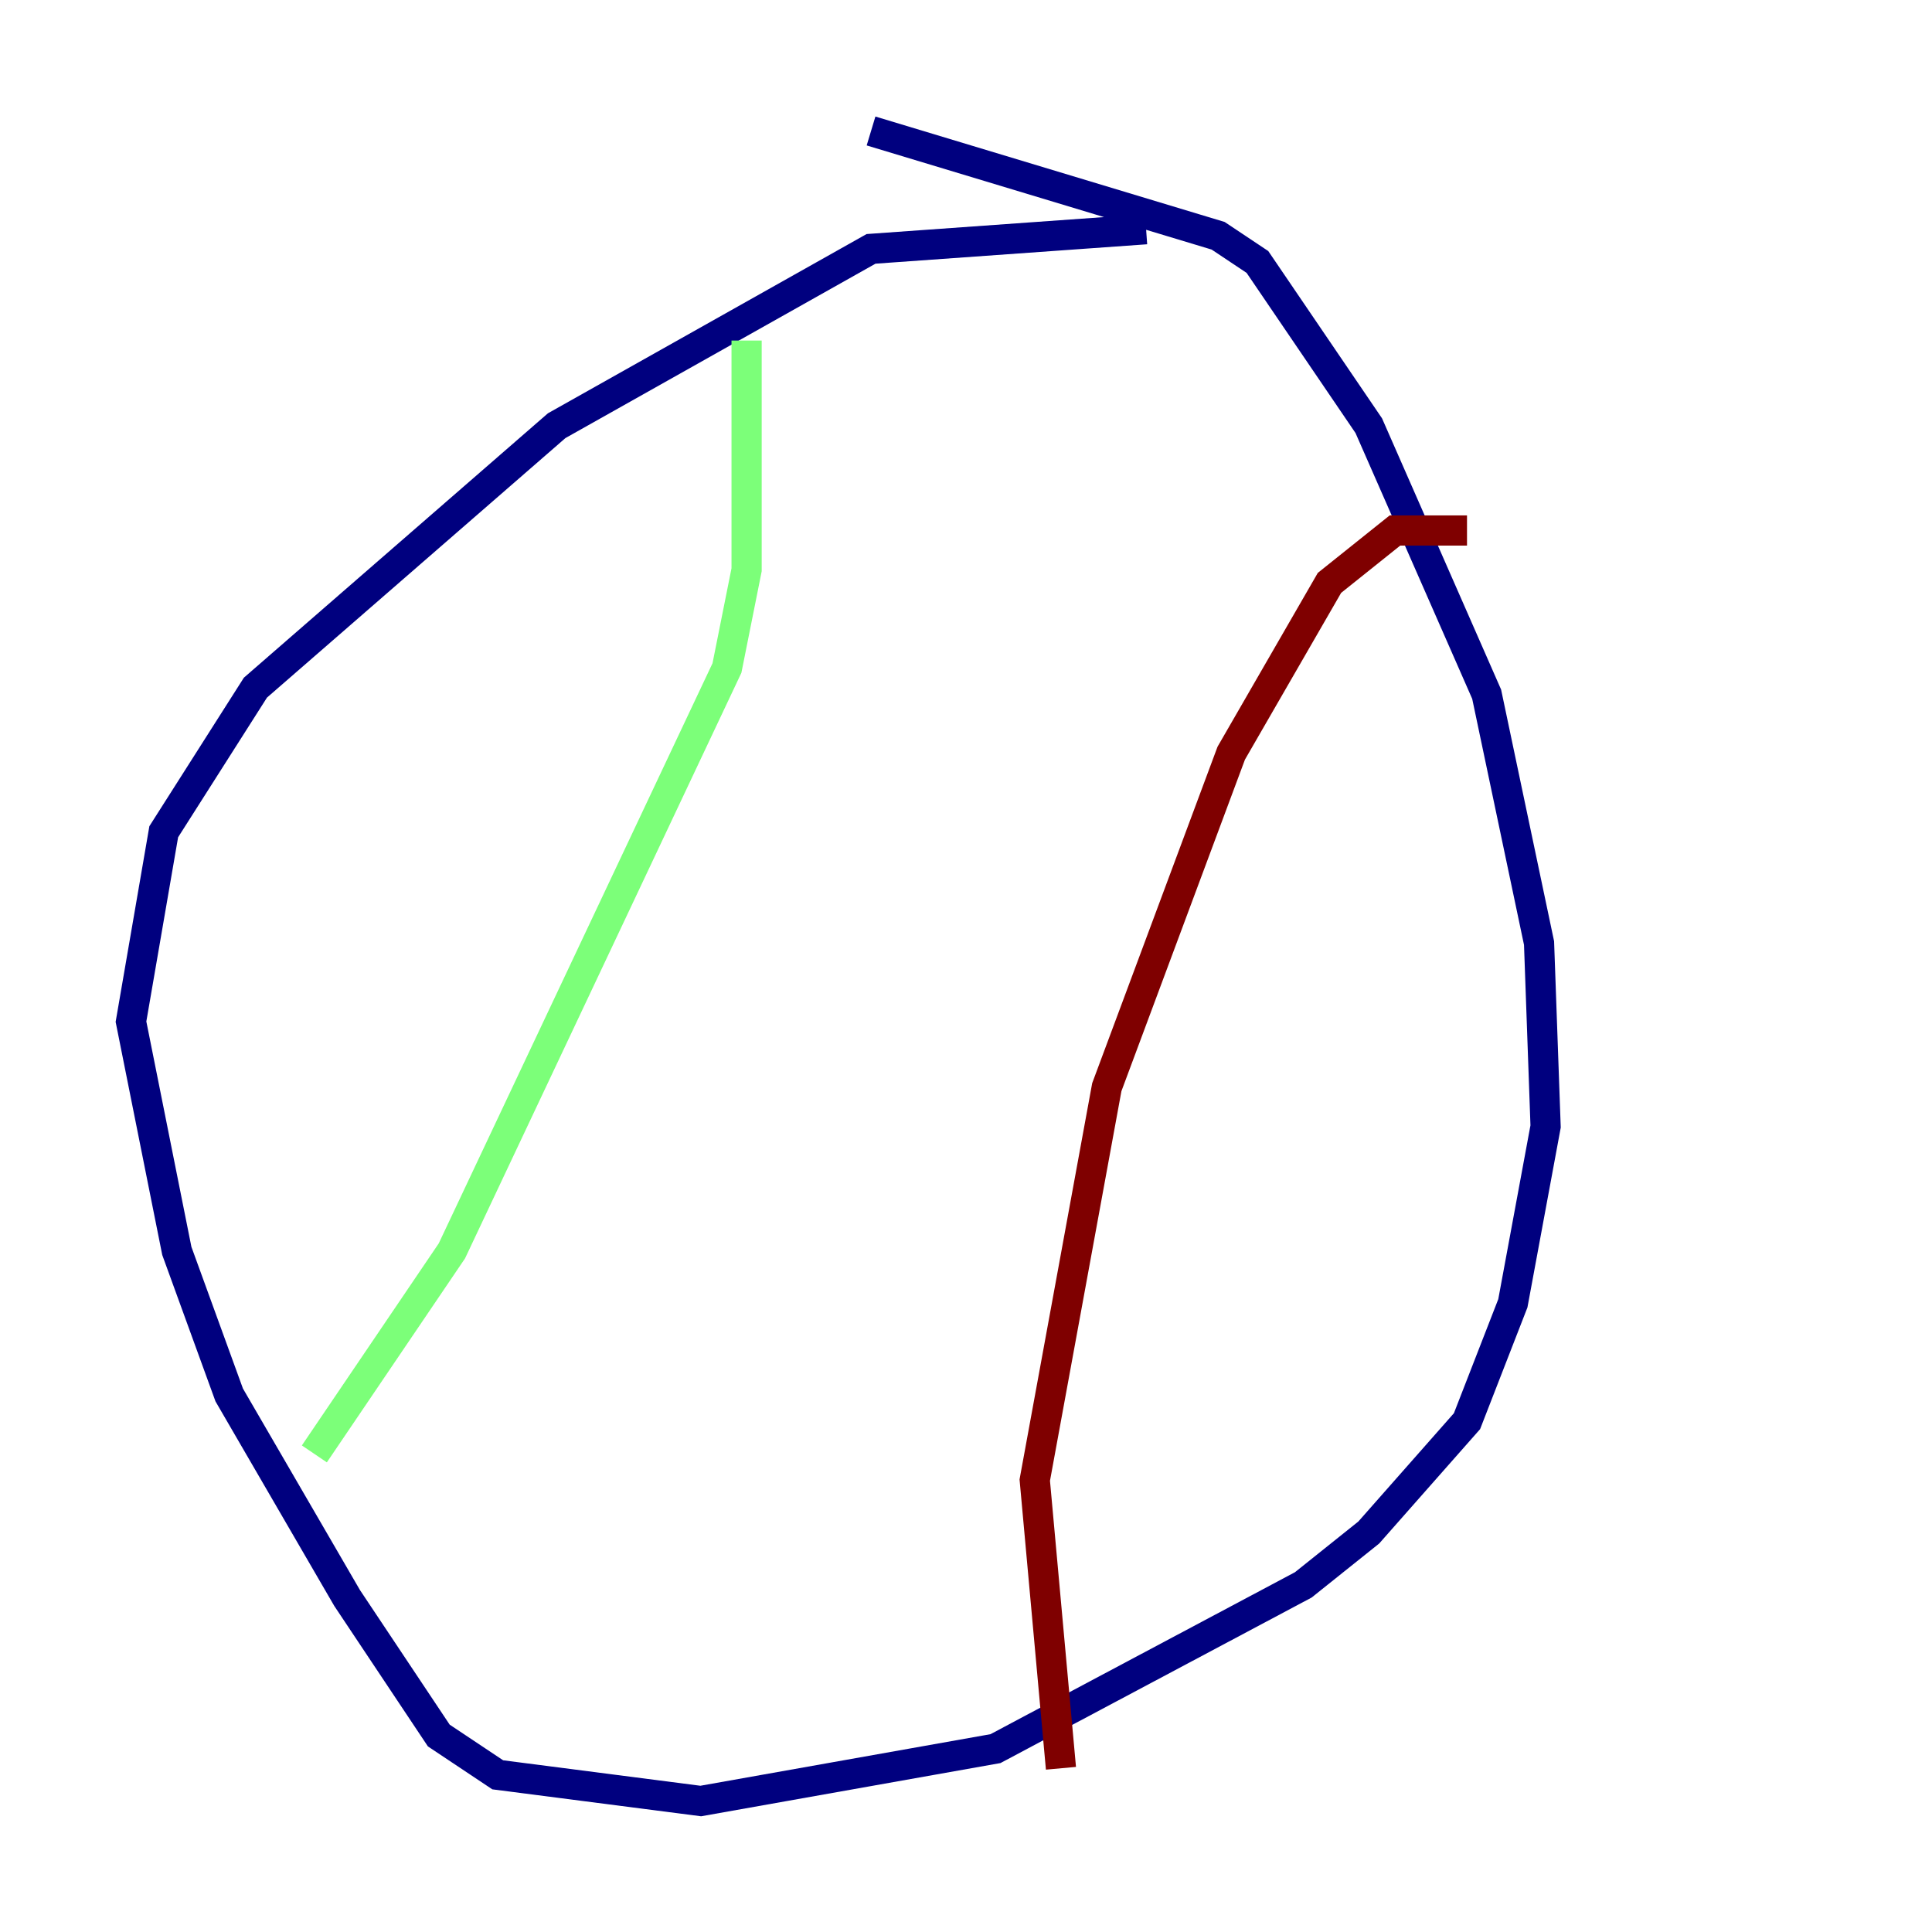 <?xml version="1.0" encoding="utf-8" ?>
<svg baseProfile="tiny" height="128" version="1.2" viewBox="0,0,128,128" width="128" xmlns="http://www.w3.org/2000/svg" xmlns:ev="http://www.w3.org/2001/xml-events" xmlns:xlink="http://www.w3.org/1999/xlink"><defs /><polyline fill="none" points="75.932,15.186 57.709,16.488 36.881,28.203 16.922,45.559 10.848,55.105 8.678,67.688 11.715,82.875 15.186,92.42 22.997,105.871 29.071,114.983 32.976,117.586 46.427,119.322 65.953,115.851 86.346,105.003 90.685,101.532 97.193,94.156 100.231,86.346 102.4,74.63 101.966,62.481 98.495,45.993 90.685,28.203 83.308,17.356 80.705,15.62 57.709,8.678" stroke="#00007f" stroke-width="2" /><polyline fill="none" points="49.464,22.563 49.464,37.749 48.163,44.258 29.939,82.875 20.827,96.325" stroke="#7cff79" stroke-width="2" /><polyline fill="none" points="97.193,35.146 92.42,35.146 88.081,38.617 81.573,49.898 73.329,72.027 68.556,98.061 70.291,117.153" stroke="#7f0000" stroke-width="2" /></svg>